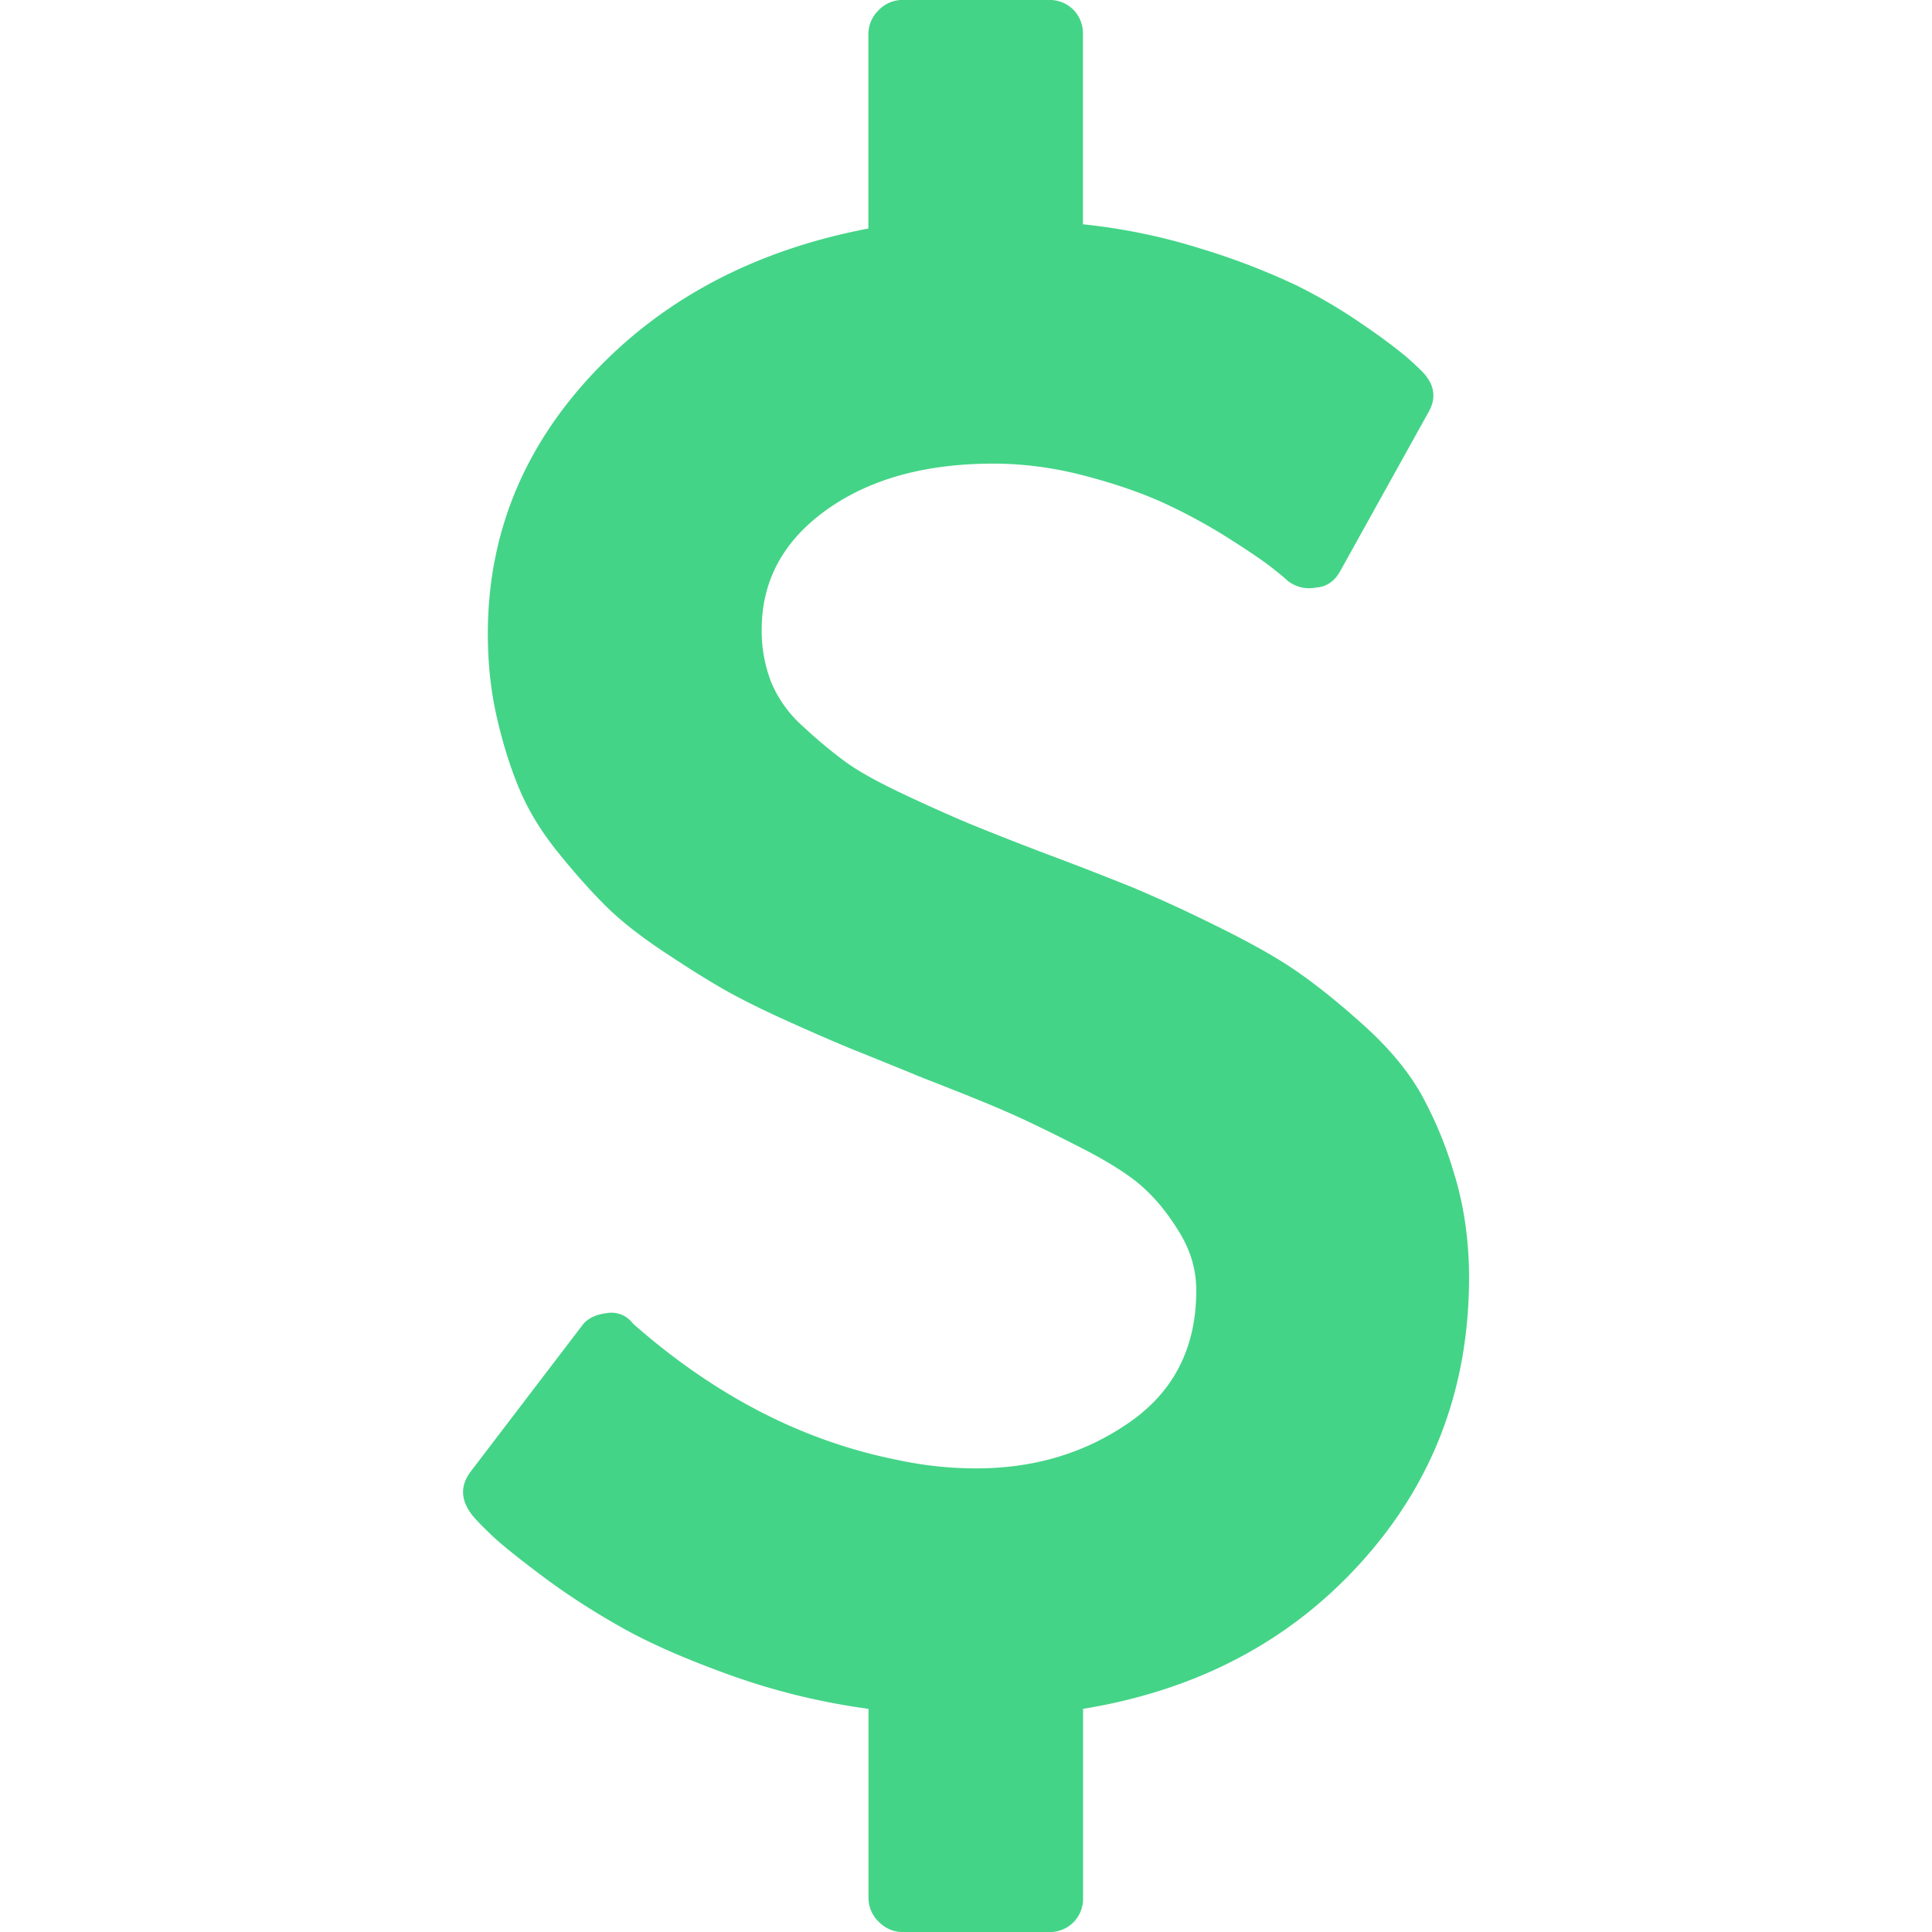 <svg width="32" height="32" fill="none" viewBox="0 0 32 32"><g clip-path="url(#aiclip0_3083_4332)"><path d="M24.097 19.482a6.459 6.459 0 00-.562-1.366c-.22-.387-.536-.764-.947-1.134-.41-.37-.78-.666-1.107-.892-.327-.227-.777-.48-1.348-.76a24.14 24.14 0 00-1.357-.625 58.734 58.734 0 00-1.447-.562 57.65 57.65 0 01-1.25-.491A27.473 27.473 0 0115 13.17c-.446-.209-.78-.393-1-.554a7.87 7.87 0 01-.705-.589 2.009 2.009 0 01-.527-.741 2.364 2.364 0 01-.152-.857c0-.81.357-1.47 1.071-1.982.715-.512 1.637-.768 2.768-.768.5 0 1.01.068 1.527.205.518.137.961.292 1.33.464.37.173.718.364 1.045.572.328.208.56.366.697.473.137.107.224.179.259.214a.57.57 0 00.482.125c.178-.011.315-.107.41-.285l1.448-2.607c.142-.238.113-.465-.09-.679a6.122 6.122 0 00-.268-.25 9.29 9.29 0 00-.697-.518 8.617 8.617 0 00-1.133-.67 11.468 11.468 0 00-1.554-.598 9.905 9.905 0 00-1.974-.41V.57a.558.558 0 00-.16-.41.557.557 0 00-.41-.161h-2.412a.549.549 0 00-.402.17.55.55 0 00-.17.401v3.215c-1.868.357-3.386 1.154-4.553 2.393C8.663 7.417 8.08 8.857 8.08 10.5c0 .488.05.953.152 1.393.101.44.226.836.375 1.187.149.352.36.697.634 1.036.274.34.533.631.777.875s.562.497.955.759c.393.262.73.474 1.01.634.28.16.651.345 1.115.553.465.209.83.366 1.099.474.268.107.634.256 1.098.446.643.25 1.12.443 1.429.58.31.137.702.328 1.179.572.476.244.824.467 1.044.67.22.202.42.452.598.75.18.297.269.612.269.946 0 .94-.366 1.666-1.099 2.178-.732.512-1.58.768-2.545.768-.44 0-.88-.047-1.32-.143-1.549-.31-2.995-1.054-4.34-2.232l-.036-.036a.443.443 0 00-.428-.16c-.19.024-.328.095-.411.214l-1.84 2.411c-.178.238-.166.482.036.732.06.072.164.179.313.322.149.143.426.366.83.67.405.303.845.589 1.322.857.476.268 1.08.532 1.812.794.733.262 1.491.447 2.277.554v3.125a.55.55 0 00.17.402c.113.113.247.17.402.17h2.41a.556.556 0 00.412-.161.557.557 0 00.16-.411v-3.125c1.893-.31 3.432-1.122 4.616-2.438 1.185-1.315 1.777-2.884 1.777-4.705 0-.595-.078-1.155-.234-1.68z" fill="#44D487"/></g><defs><clipPath id="aiclip0_3083_4332"><path fill="#fff" d="M0 0h32v32H0z"/></clipPath></defs></svg>